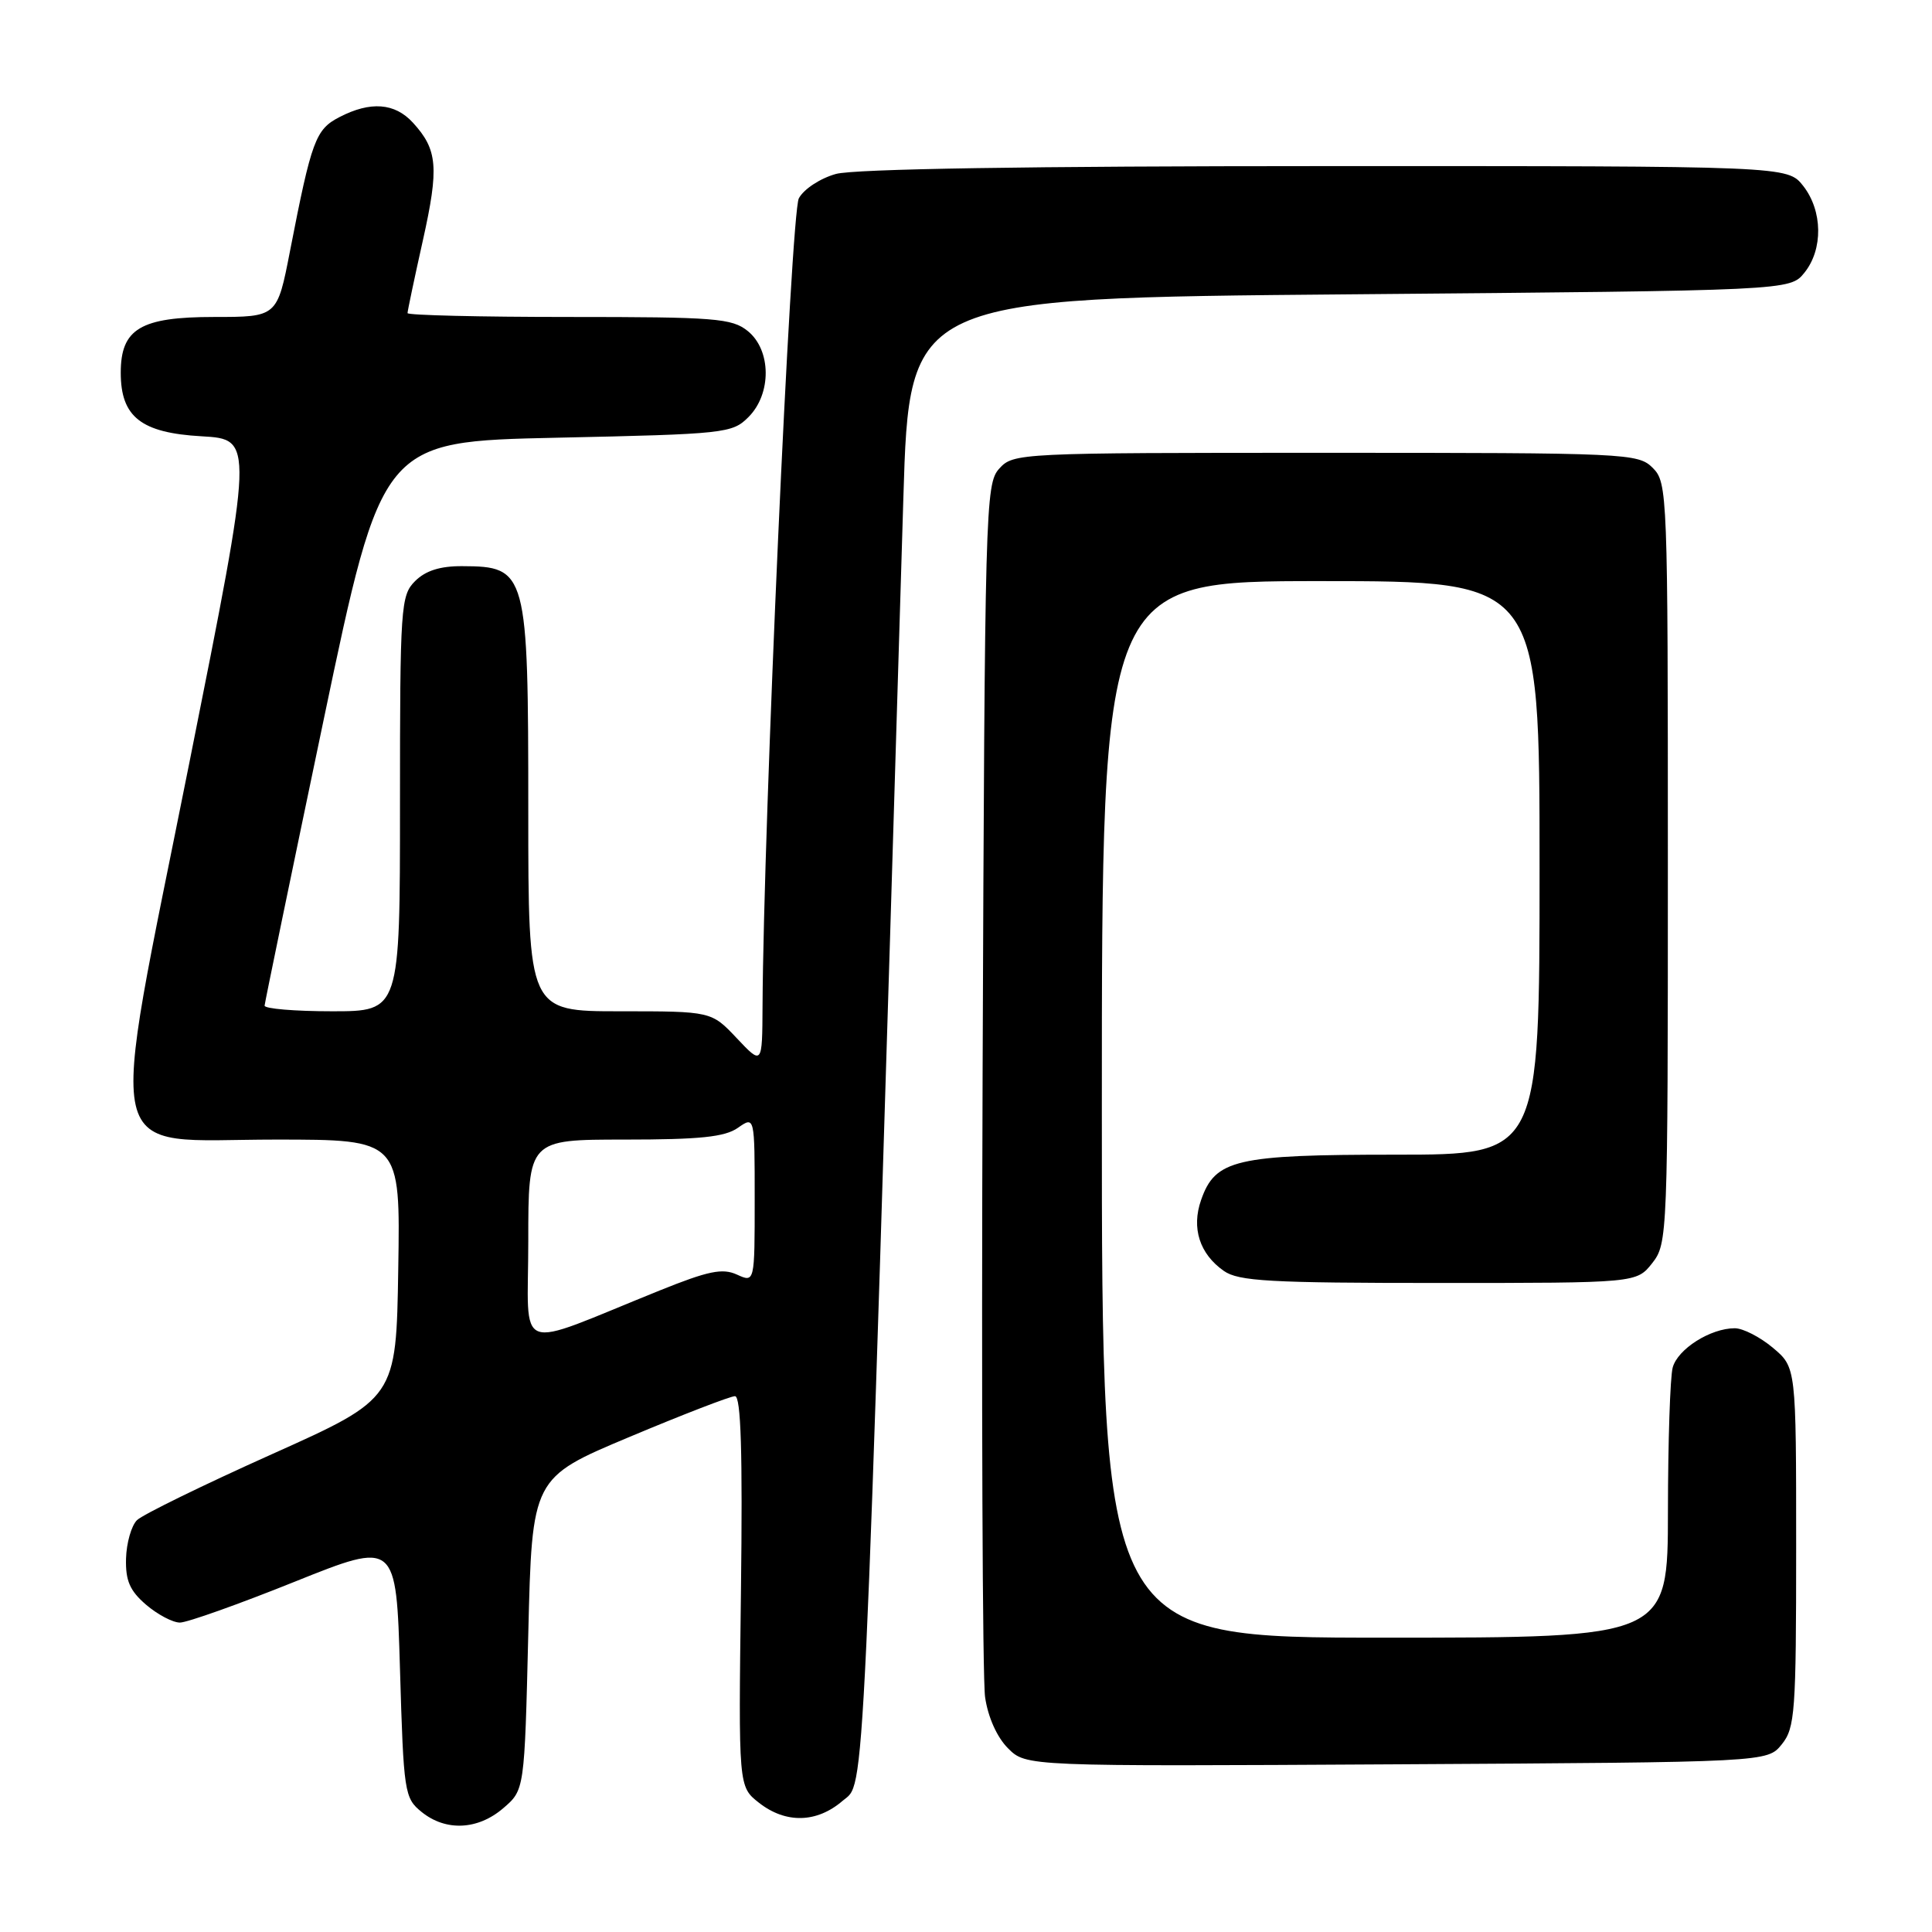 <?xml version="1.0" encoding="UTF-8" standalone="no"?>
<!DOCTYPE svg PUBLIC "-//W3C//DTD SVG 1.1//EN" "http://www.w3.org/Graphics/SVG/1.1/DTD/svg11.dtd" >
<svg xmlns="http://www.w3.org/2000/svg" xmlns:xlink="http://www.w3.org/1999/xlink" version="1.1" viewBox="0 0 256 256">
 <g >
 <path fill="currentColor"
d=" M 66.69 239.59 C 69.50 237.18 69.50 237.18 70.00 216.50 C 70.50 195.82 70.50 195.82 83.39 190.41 C 90.48 187.43 96.78 185.00 97.39 185.00 C 98.18 185.00 98.41 192.43 98.18 210.87 C 97.85 236.74 97.85 236.74 100.56 238.87 C 104.11 241.66 108.23 241.57 111.66 238.61 C 114.67 236.03 114.34 243.21 119.70 66.00 C 120.50 39.50 120.50 39.50 178.84 39.00 C 237.18 38.50 237.18 38.50 239.09 36.14 C 241.59 33.05 241.52 27.93 238.93 24.63 C 236.85 22.00 236.85 22.00 175.68 22.01 C 136.48 22.01 113.16 22.38 110.76 23.05 C 108.68 23.63 106.50 25.06 105.85 26.28 C 104.80 28.24 101.17 109.02 101.04 133.32 C 101.00 141.14 101.00 141.14 97.63 137.57 C 94.26 134.00 94.26 134.00 82.13 134.00 C 70.00 134.00 70.00 134.00 70.00 107.43 C 70.00 75.70 69.82 75.05 61.25 75.02 C 58.32 75.00 56.38 75.62 55.00 77.00 C 53.10 78.90 53.00 80.33 53.00 106.50 C 53.00 134.00 53.00 134.00 44.00 134.00 C 39.05 134.00 35.03 133.66 35.06 133.25 C 35.09 132.84 38.60 115.85 42.86 95.50 C 50.61 58.50 50.61 58.50 73.78 58.00 C 96.07 57.52 97.03 57.42 99.17 55.27 C 102.26 52.19 102.21 46.40 99.09 43.87 C 96.99 42.17 94.80 42.00 75.39 42.00 C 63.63 42.00 54.00 41.77 54.00 41.49 C 54.00 41.21 54.91 36.88 56.03 31.87 C 58.19 22.18 57.99 19.83 54.71 16.25 C 52.31 13.63 49.09 13.39 44.99 15.51 C 41.81 17.15 41.29 18.56 38.43 33.25 C 36.73 42.00 36.73 42.00 28.36 42.00 C 18.62 42.00 16.00 43.57 16.00 49.39 C 16.00 55.24 18.69 57.36 26.71 57.81 C 33.65 58.21 33.65 58.21 25.10 101.02 C 14.22 155.52 13.19 151.00 36.51 151.00 C 53.05 151.00 53.05 151.00 52.77 168.15 C 52.50 185.30 52.50 185.30 36.00 192.70 C 26.93 196.77 18.89 200.70 18.15 201.43 C 17.41 202.16 16.76 204.45 16.70 206.51 C 16.62 209.44 17.20 210.78 19.35 212.63 C 20.87 213.93 22.89 215.00 23.84 215.00 C 24.79 215.00 31.63 212.57 39.04 209.59 C 52.50 204.19 52.50 204.19 53.00 221.18 C 53.48 237.55 53.59 238.25 55.86 240.09 C 59.07 242.69 63.32 242.49 66.69 239.59 Z  M 236.09 231.14 C 237.85 228.96 238.00 226.92 238.00 204.98 C 238.00 181.18 238.00 181.18 234.92 178.59 C 233.23 177.17 230.96 176.00 229.87 176.00 C 226.65 176.00 222.30 178.75 221.64 181.21 C 221.30 182.47 221.02 191.04 221.01 200.25 C 221.00 217.00 221.00 217.00 183.50 217.00 C 146.00 217.00 146.00 217.00 146.00 147.00 C 146.00 77.00 146.00 77.00 175.00 77.00 C 204.00 77.00 204.00 77.00 204.00 115.00 C 204.00 153.00 204.00 153.00 184.95 153.00 C 163.74 153.00 161.02 153.63 159.15 159.01 C 157.85 162.72 158.95 166.15 162.16 168.40 C 164.11 169.77 168.24 170.00 190.65 170.00 C 216.85 170.00 216.85 170.00 218.93 167.37 C 220.96 164.78 221.00 163.80 221.00 114.37 C 221.00 65.33 220.95 63.95 219.00 62.00 C 217.06 60.06 215.67 60.00 175.65 60.00 C 134.90 60.00 134.28 60.03 132.40 62.10 C 130.57 64.13 130.49 67.14 130.20 142.35 C 130.04 185.33 130.18 222.47 130.53 224.88 C 130.91 227.53 132.11 230.20 133.56 231.65 C 135.96 234.06 135.96 234.06 185.07 233.78 C 234.18 233.50 234.18 233.50 236.09 231.14 Z  M 70.00 164.49 C 70.00 151.00 70.00 151.00 82.78 151.00 C 92.72 151.00 96.05 150.66 97.78 149.44 C 100.00 147.89 100.00 147.89 100.00 158.92 C 100.00 169.96 100.00 169.96 97.65 168.89 C 95.73 168.01 93.85 168.40 87.40 171.00 C 67.81 178.90 70.00 179.72 70.00 164.49 Z "/>
</g>
</svg>
